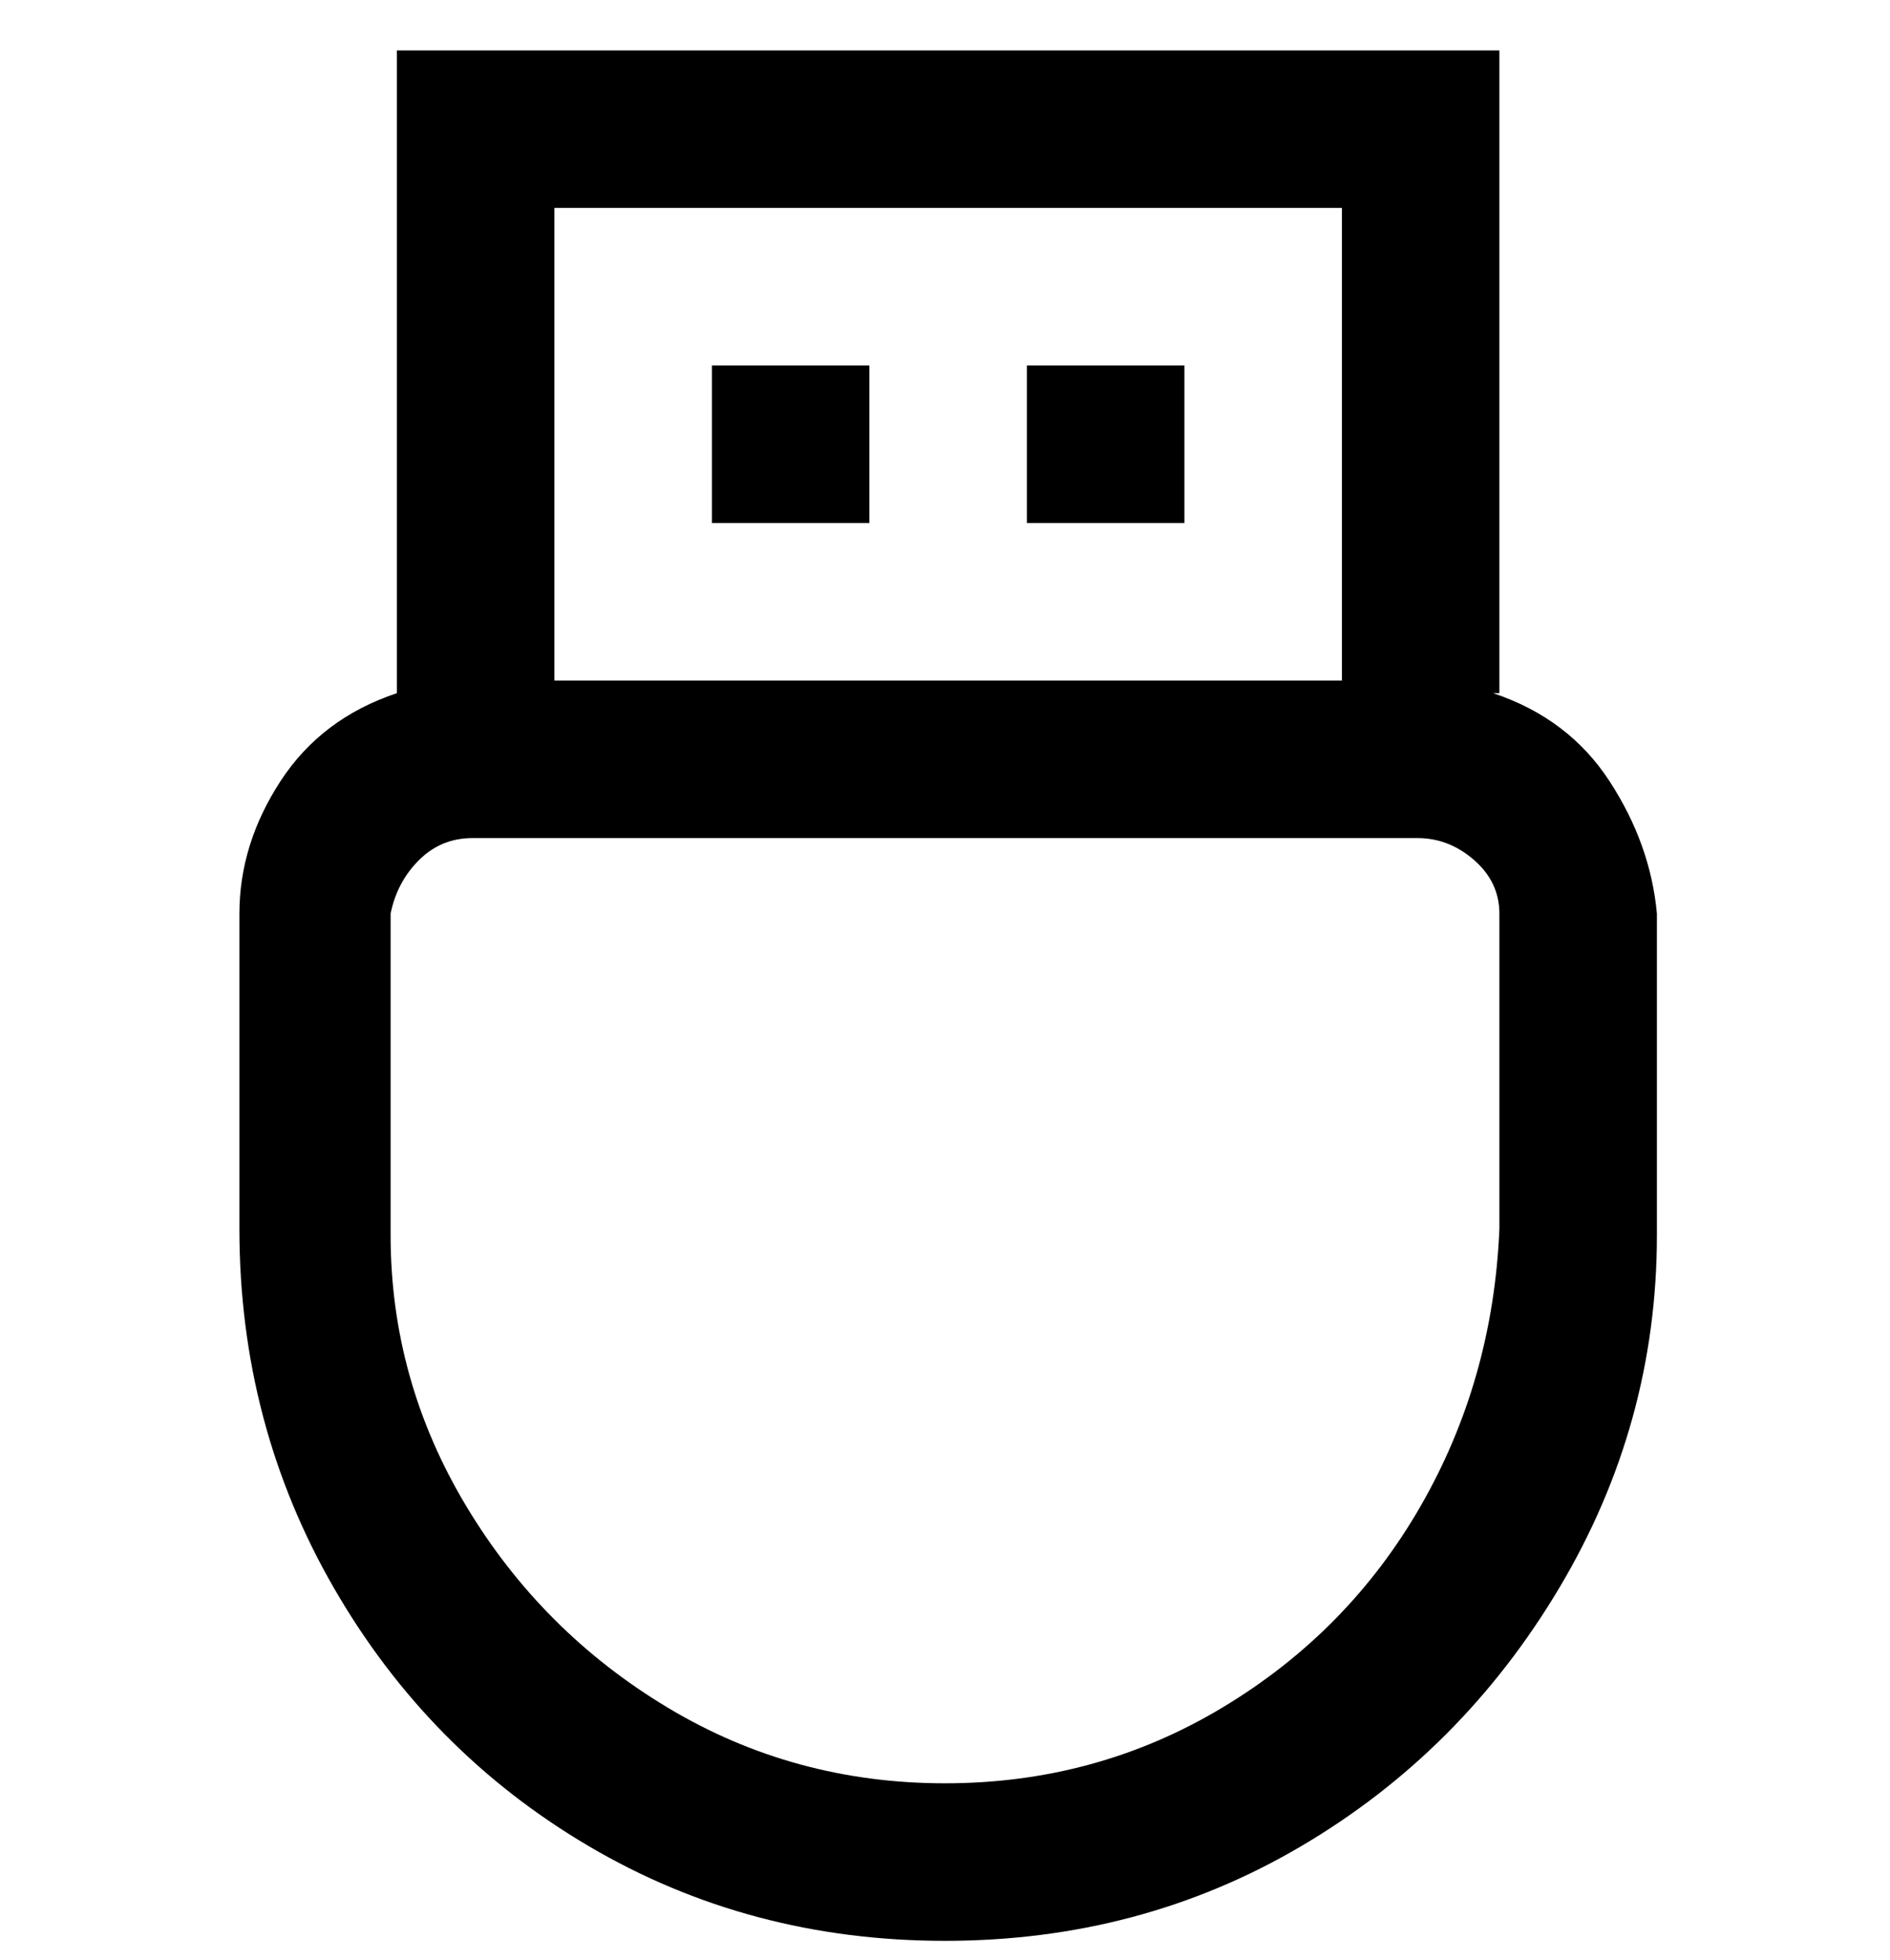 <svg viewBox="0 0 300 311" xmlns="http://www.w3.org/2000/svg"><path d="M238 110V8H63v102q-12 4-18.5 14T38 145v50q0 31 15 57t40.5 41q25.5 15 56.5 15t56.5-15q25.5-15 41-41t15.5-56v-51q-1-11-7.5-21T237 110h1zM88 33h125v75H88V33zm150 162q-1 24-12.5 44T194 271q-20 12-44 12t-44-12q-20-12-32-32t-12-43v-51q1-5 4.5-8.5T75 133h150q5 0 9 3.5t4 8.5v50zM163 58h25v25h-25V58zm-50 0h25v25h-25V58z"/></svg>